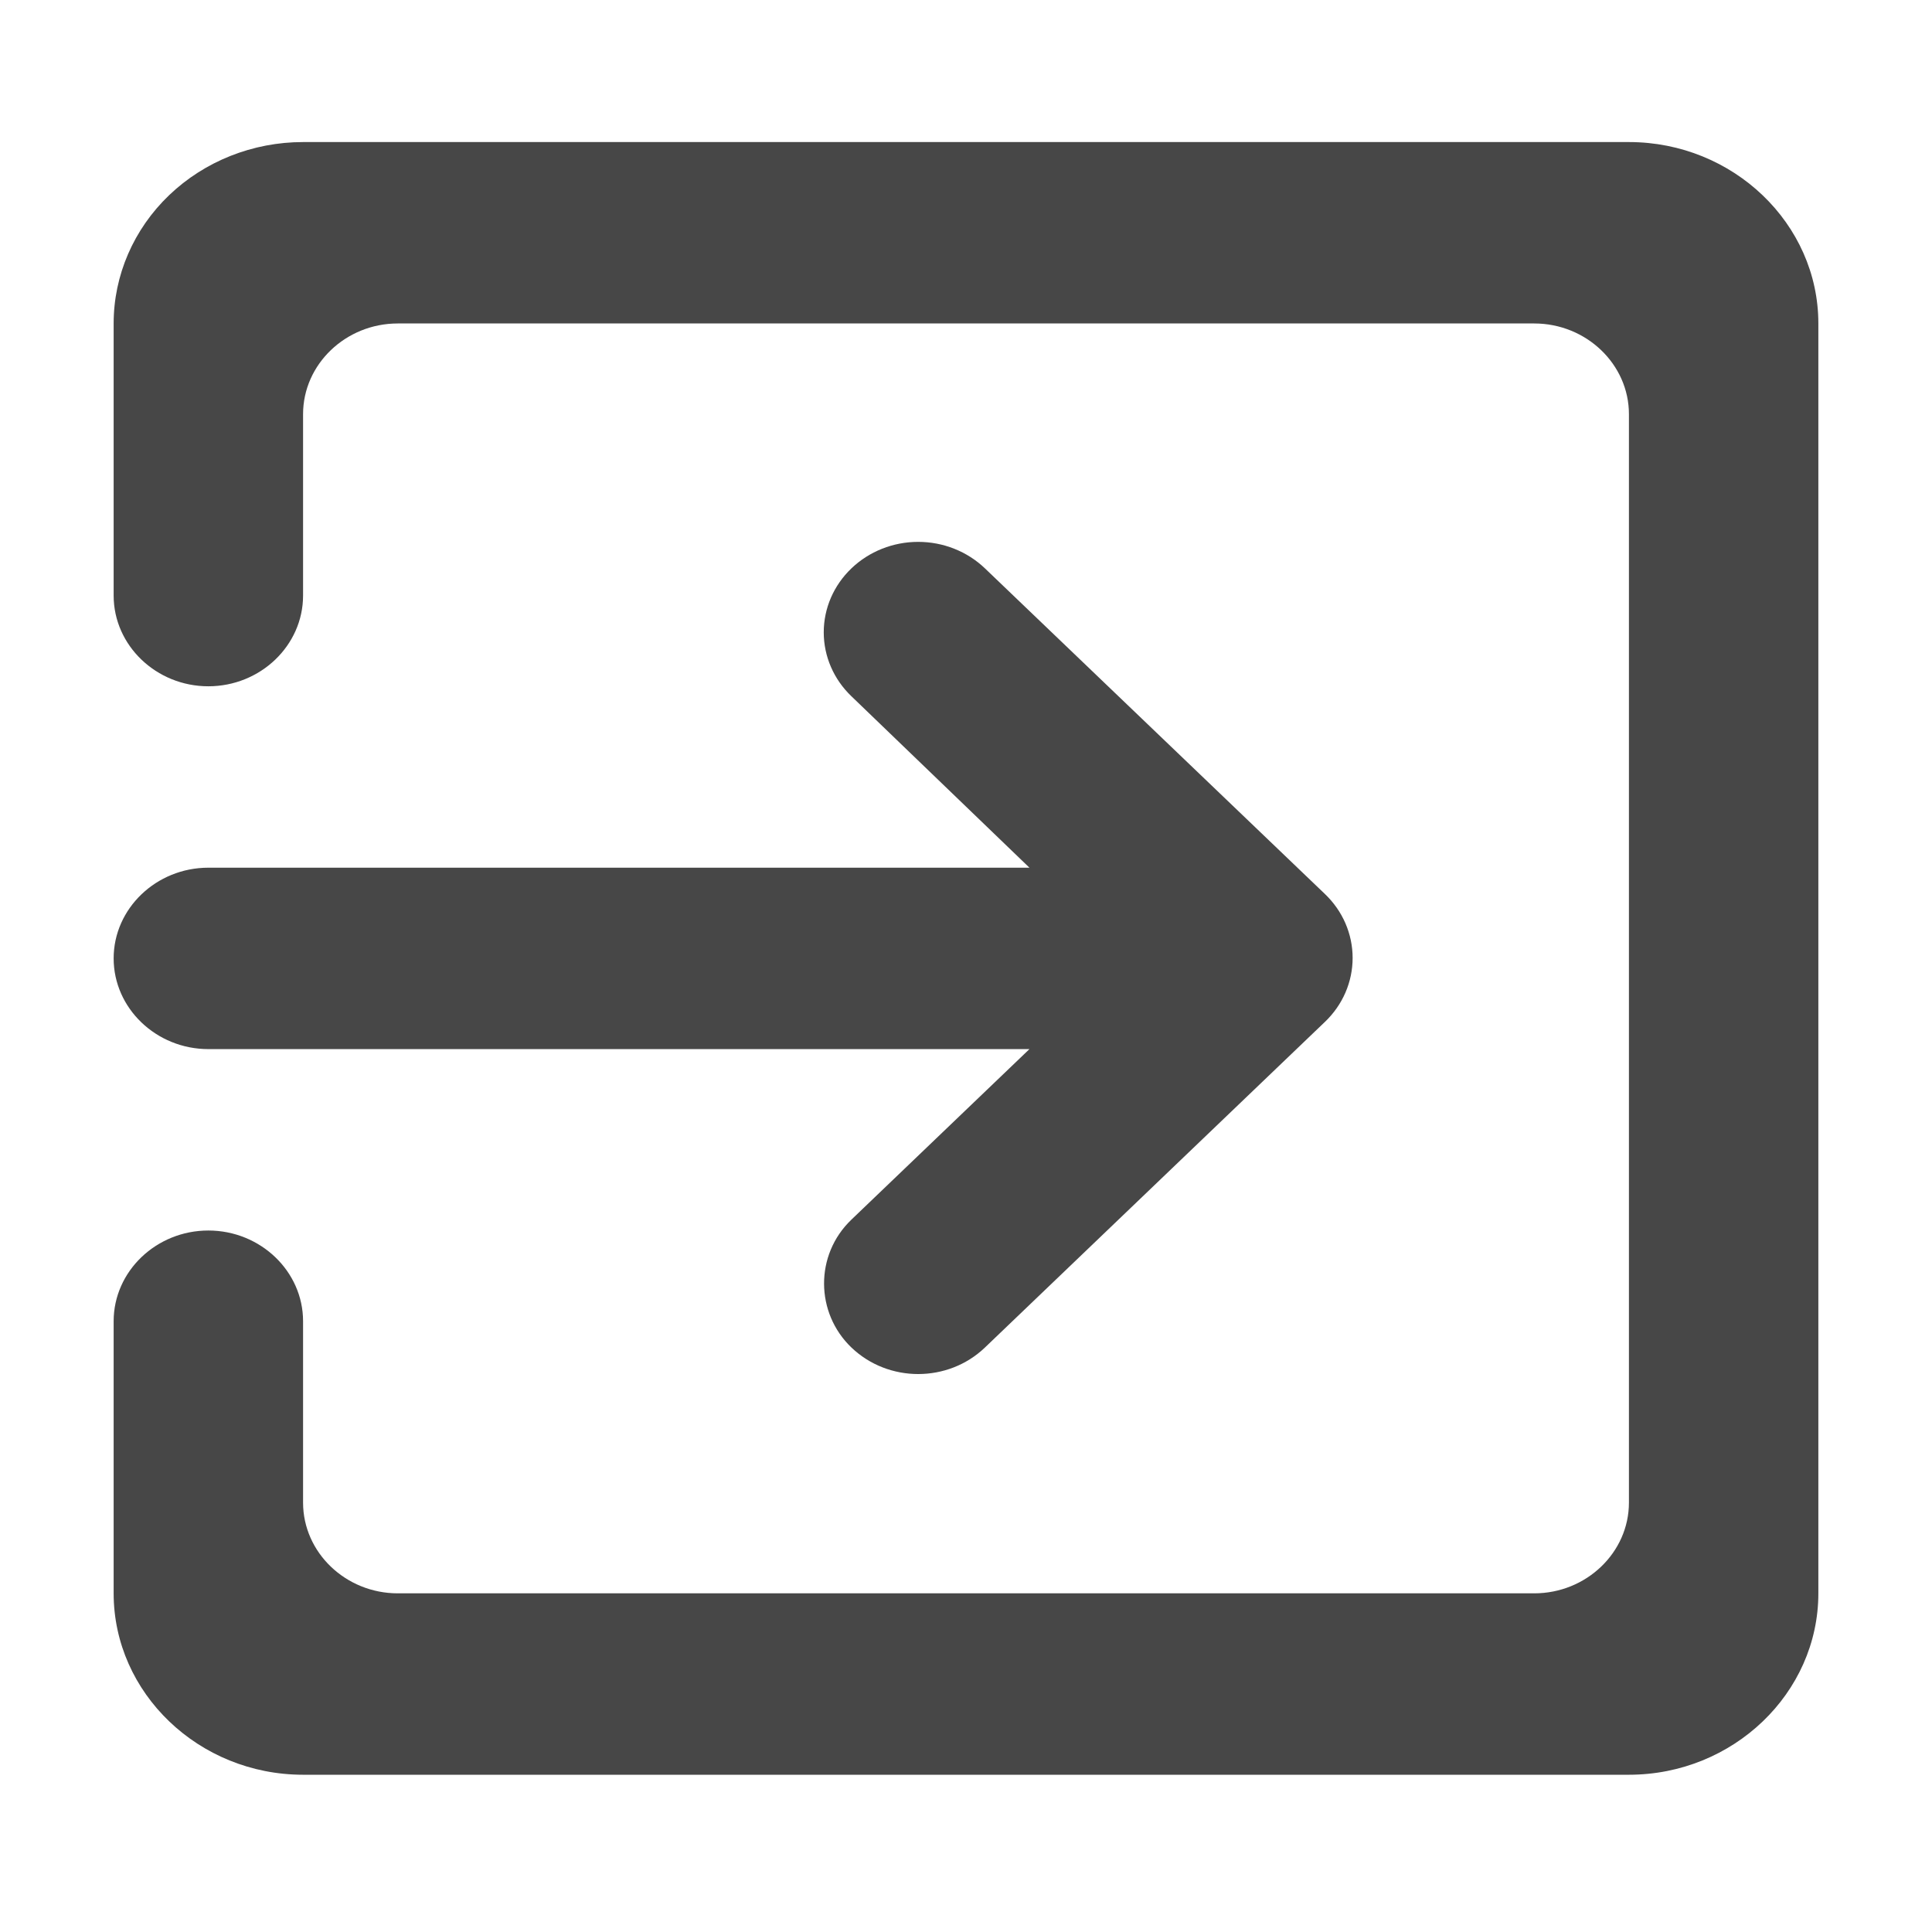 <svg width="68" height="68" viewBox="0 0 68 68" fill="none" xmlns="http://www.w3.org/2000/svg">
<path d="M29.967 47.428C31.267 48.673 33.367 48.673 34.667 47.428L46.633 35.967C46.942 35.672 47.188 35.321 47.355 34.935C47.522 34.549 47.608 34.135 47.608 33.716C47.608 33.298 47.522 32.884 47.355 32.498C47.188 32.112 46.942 31.761 46.633 31.466L34.667 20.005C34.043 19.408 33.198 19.072 32.317 19.072C31.435 19.072 30.59 19.408 29.967 20.005C29.343 20.602 28.993 21.411 28.993 22.255C28.993 23.1 29.343 23.909 29.967 24.506L36.233 30.54H7.333C5.5 30.54 4 31.977 4 33.732C4 35.488 5.5 36.925 7.333 36.925H36.233L29.967 42.927C28.667 44.172 28.7 46.215 29.967 47.428ZM57.333 5H10.667C8.899 5 7.203 5.673 5.953 6.87C4.702 8.068 4 9.692 4 11.385V20.962C4 22.718 5.5 24.155 7.333 24.155C9.167 24.155 10.667 22.718 10.667 20.962V14.578C10.667 12.822 12.167 11.385 14 11.385H54C55.833 11.385 57.333 12.822 57.333 14.578V52.887C57.333 54.643 55.833 56.08 54 56.08H14C12.167 56.08 10.667 54.643 10.667 52.887V46.502C10.667 44.746 9.167 43.31 7.333 43.31C5.5 43.31 4 44.746 4 46.502V56.08C4 59.592 7 62.465 10.667 62.465H57.333C61 62.465 64 59.592 64 56.08V11.385C64 7.873 61 5 57.333 5Z" fill="#474747"/>
</svg>
